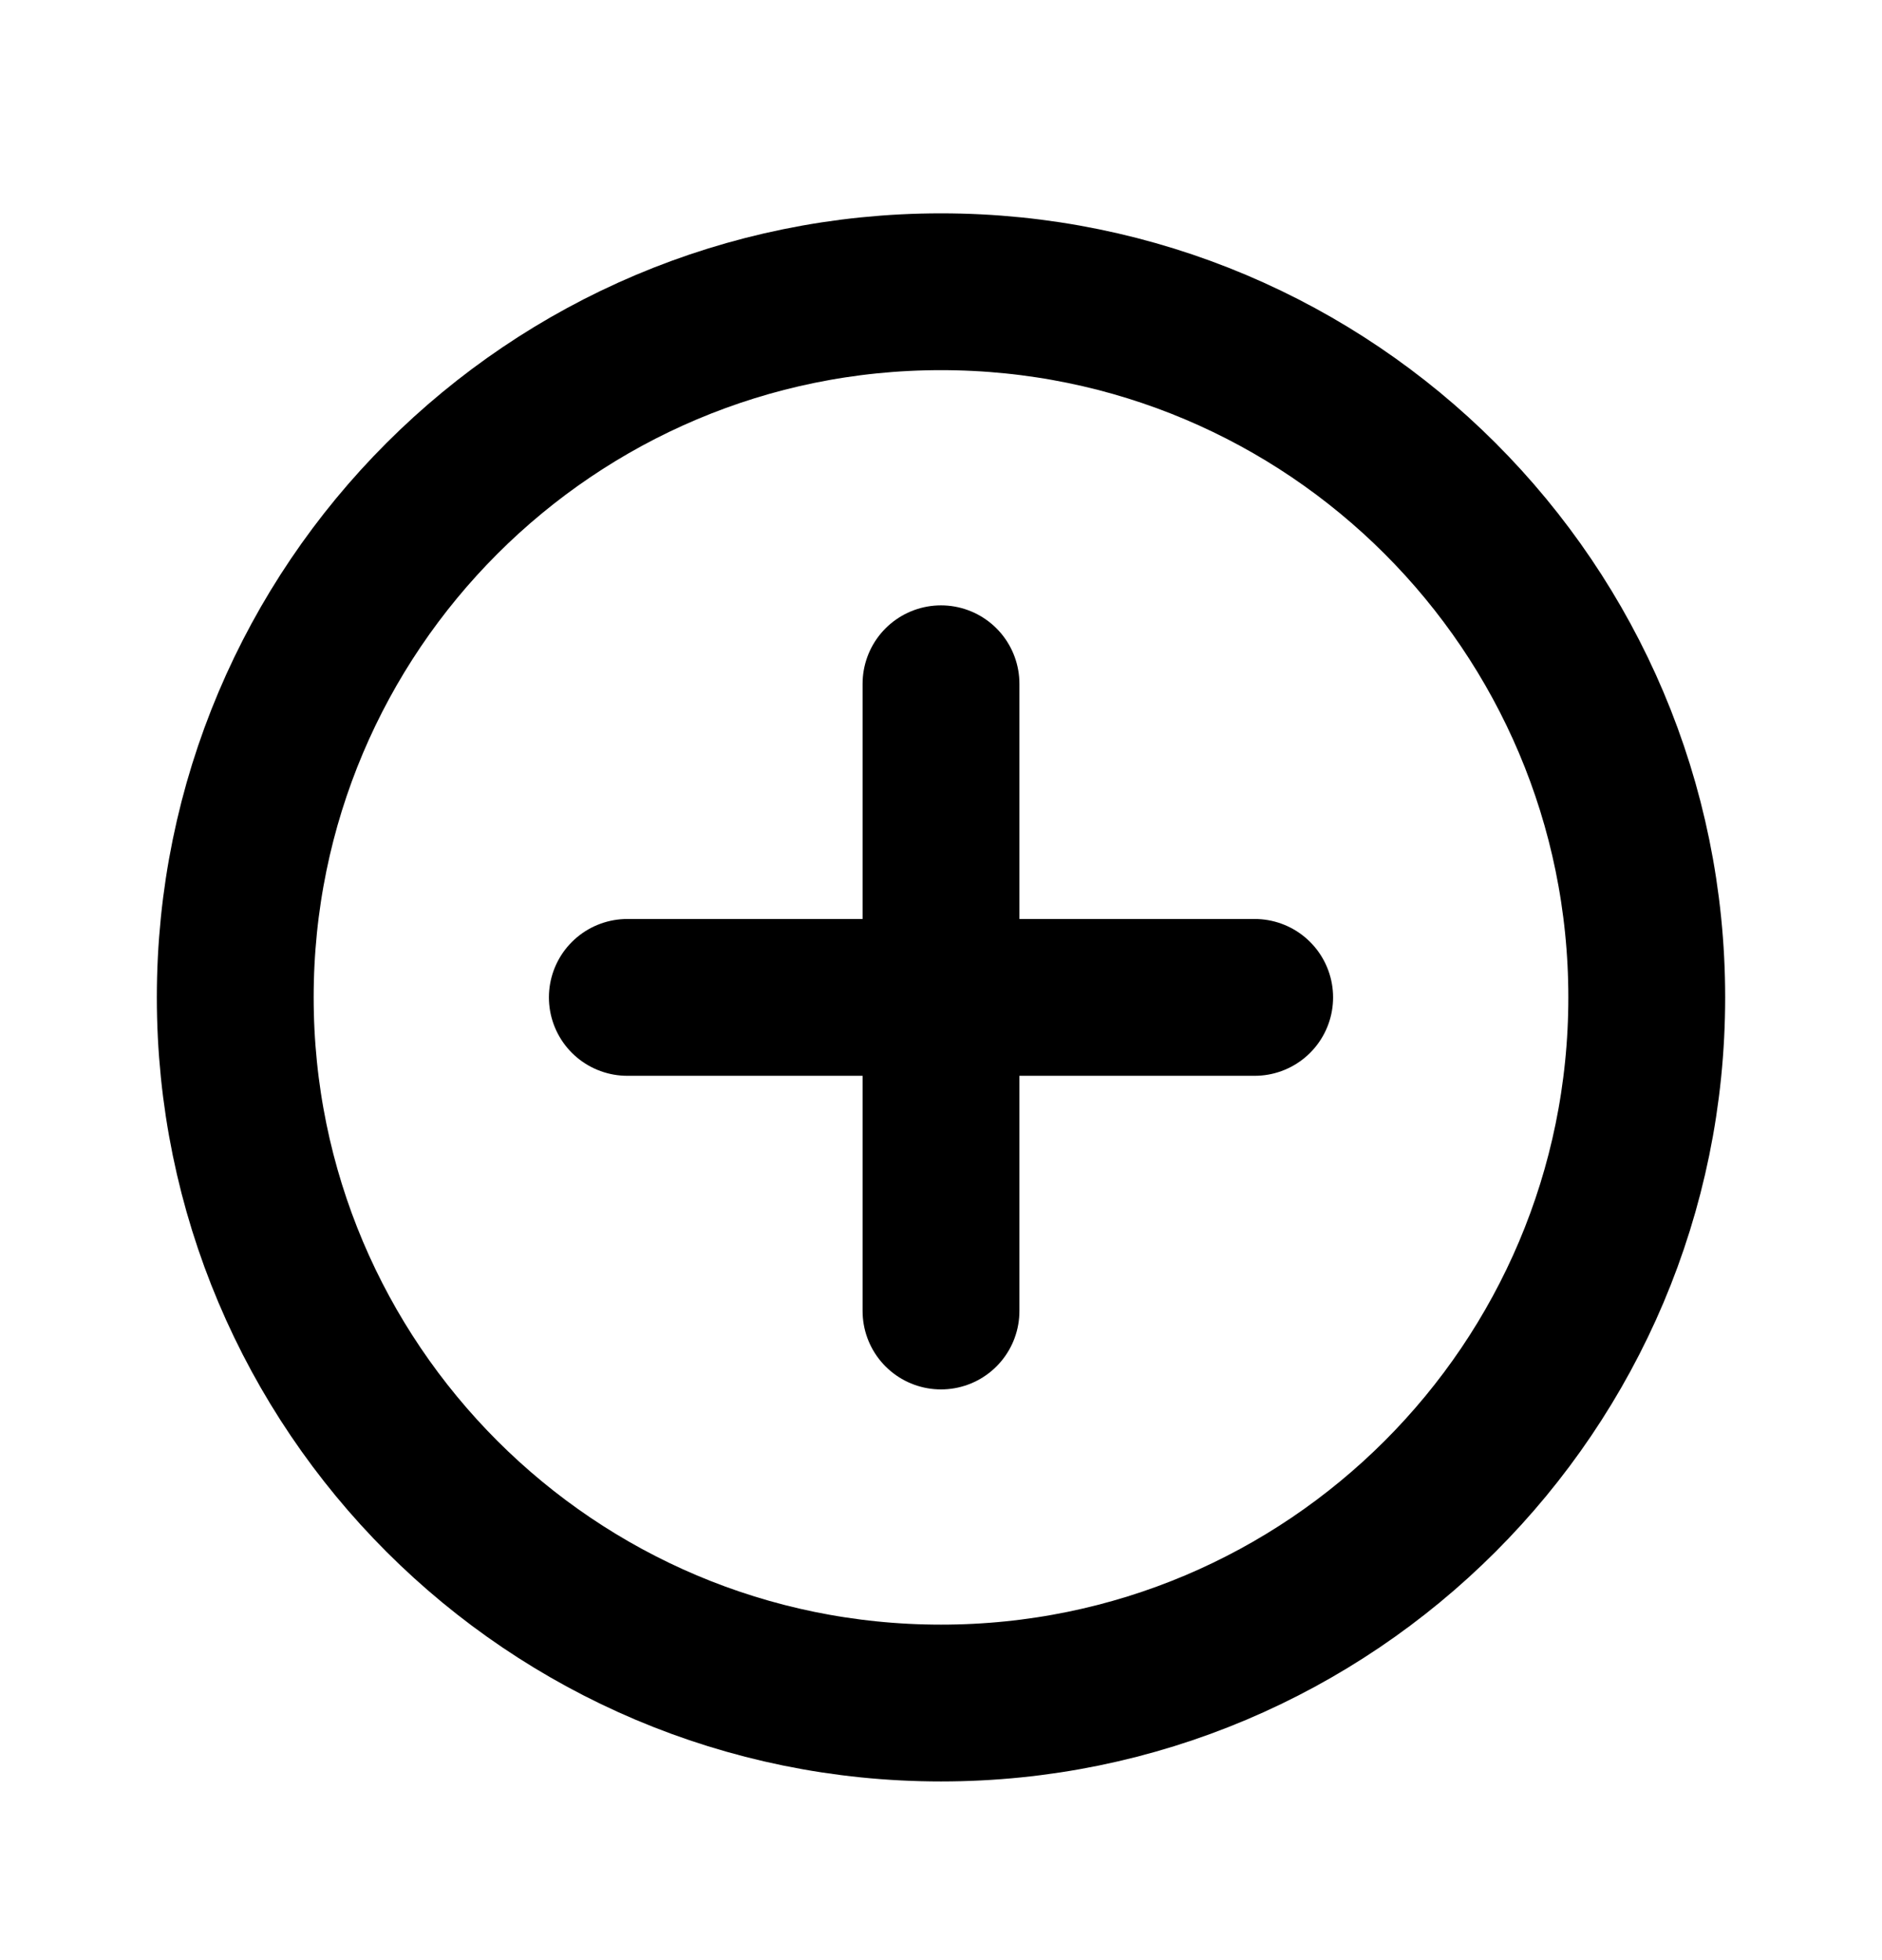 <svg width="24" height="25" viewBox="0 0 24 25" fill="none" xmlns="http://www.w3.org/2000/svg">
<path d="M3 12.721C3 7.75 7.029 3.721 12 3.721C16.971 3.721 21 7.75 21 12.721C21 17.692 16.971 21.721 12 21.721C7.029 21.721 3 17.692 3 12.721Z" stroke="black" stroke-width="2"/>
<path d="M8 12.721H16M12 8.721V16.721" stroke="black" stroke-width="2" stroke-linecap="round"/>
</svg>
